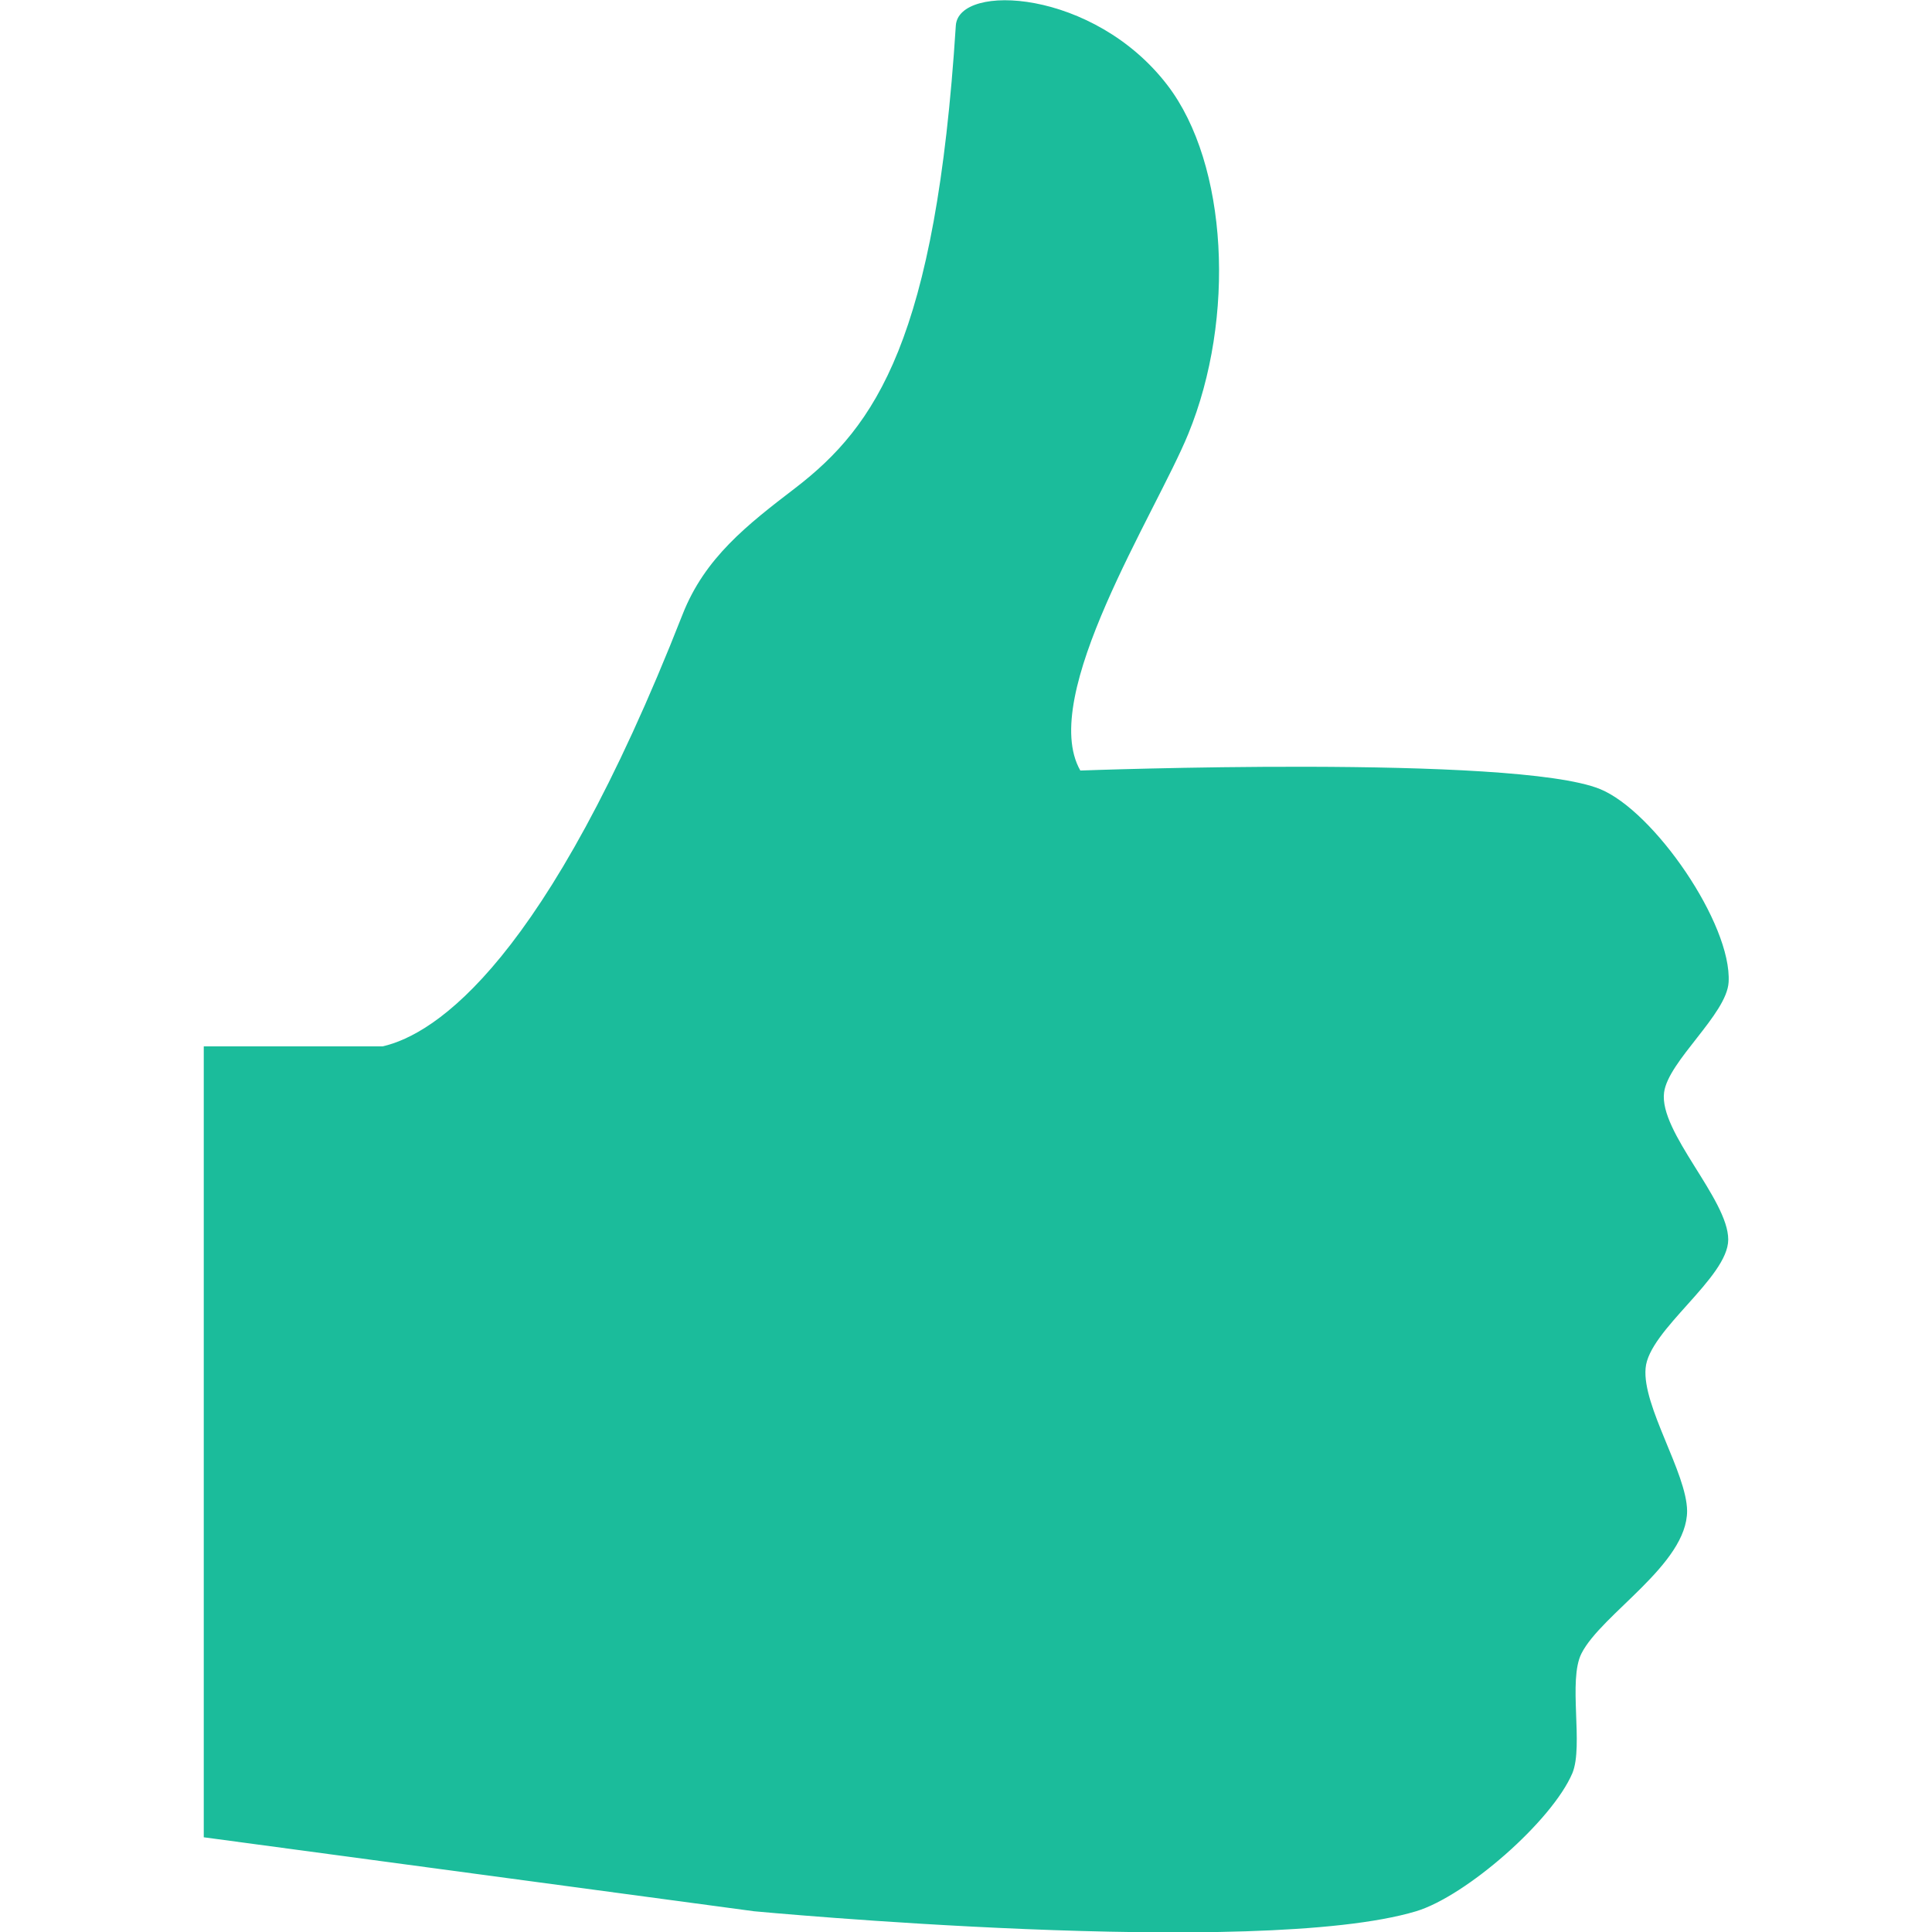 <svg xmlns="http://www.w3.org/2000/svg" width="512" height="512" viewBox="0 0 512 512" class="t"><path d="M458 328.5c0 10.1-21.1 24-21.9 34.1 -0.9 10.1 10.9 27.7 11 37.8 0 14.2-22.7 27.3-28 37.8 -3.6 7.1 0.6 24.4-2.4 31.7 -5.4 12.7-28.2 32.6-41.4 36.6 -42 12.6-175.5 0-175.5 0L54 486.9V277.3h2.6l0 0h44.8c14-3.2 43.3-22.2 79.5-114.5 5.9-15 17.1-23.7 29.9-33.5 21.3-16.4 37.2-39.4 42.5-122.5 0.7-11.4 36.6-9.7 56.1 15.8 16 20.9 18.1 61.7 5.5 92.4 -8.6 21-39.9 69.5-28.6 89.2 0 0 115.1-4.3 137.7 4.9 14.3 5.8 35 35.8 34.1 51.2 -0.5 8.5-16 20.9-17.1 29.2C439.6 300 458 317.8 458 328.5z" class="t"/><style>.t{fill: #1BBC9B}</style></svg>
